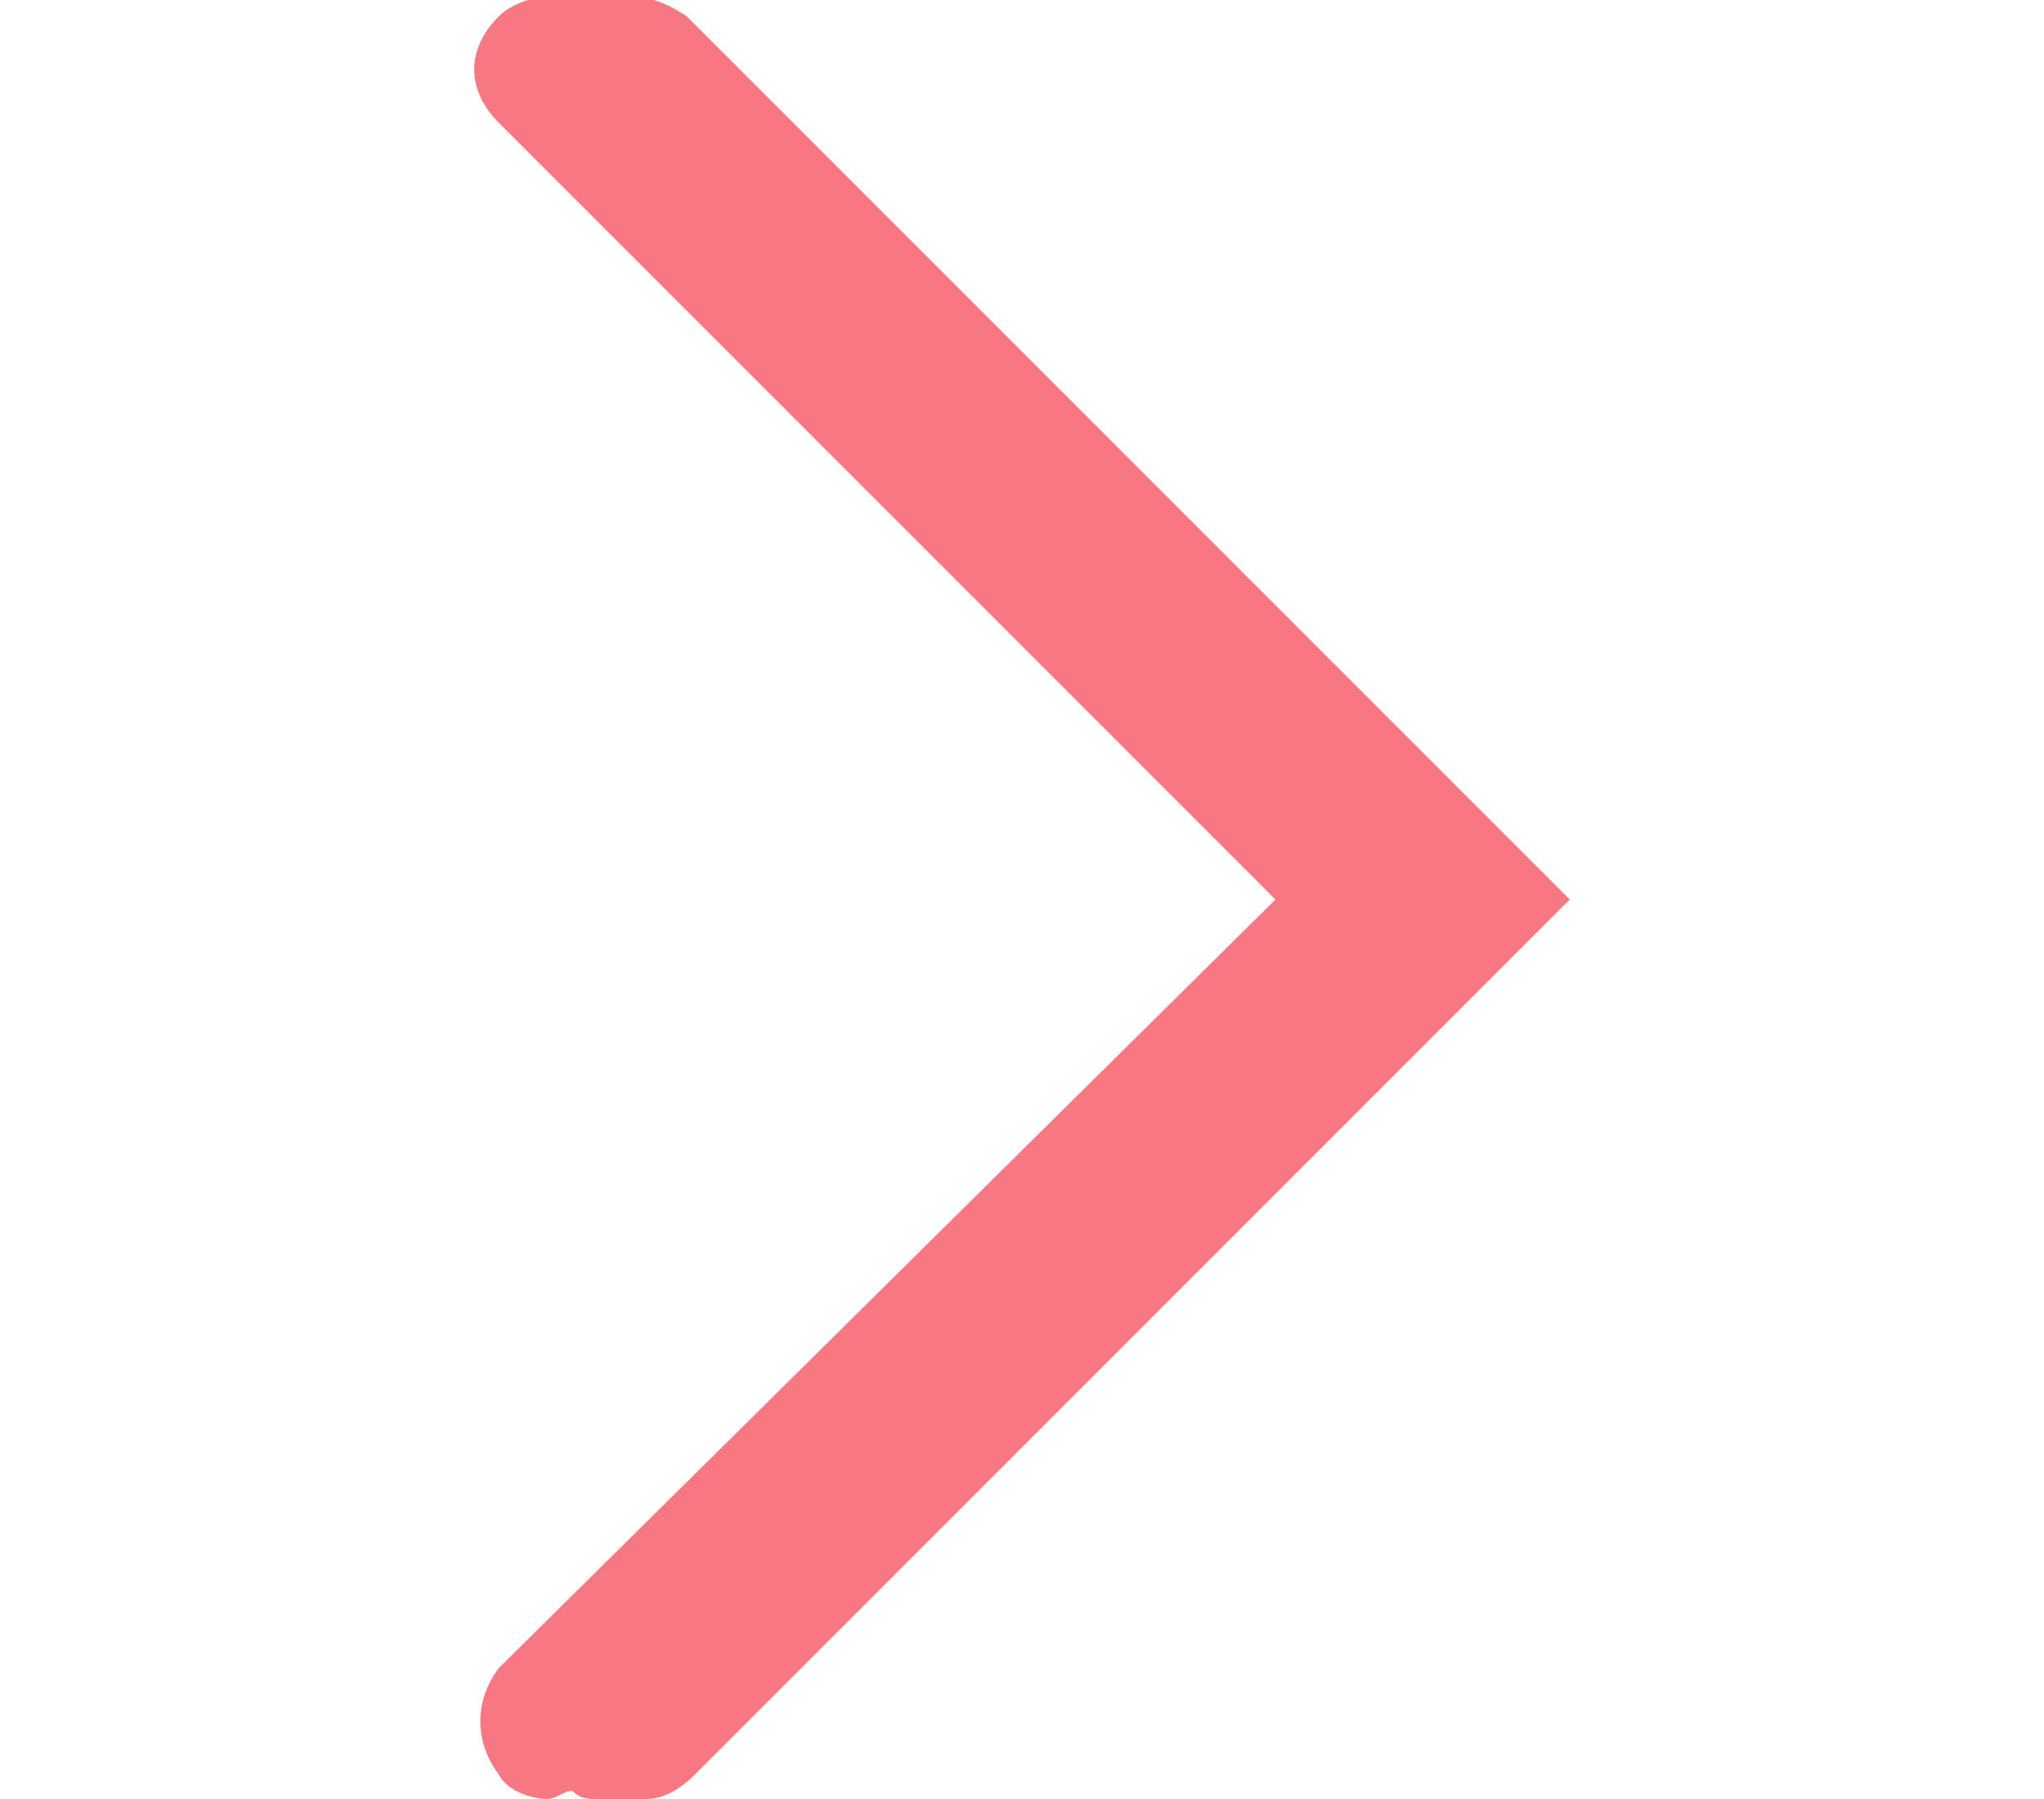 <?xml version="1.0" encoding="utf-8"?>
<!-- Generator: Adobe Illustrator 23.0.0, SVG Export Plug-In . SVG Version: 6.00 Build 0)  -->
<svg version="1.1" id="返回_part2" xmlns="http://www.w3.org/2000/svg" xmlns:xlink="http://www.w3.org/1999/xlink" x="0px"
	 y="0px" viewBox="0 0 25 22" style="enable-background:new 0 0 25 22;" xml:space="preserve">
<style type="text/css">
	.st0{fill:#F77883;}
</style>
<path class="st0" d="M6.1,20.4c-0.3,0.4-0.3,0.9,0,1.3C6.2,21.9,6.5,22,6.7,22c0.1,0,0.2-0.1,0.3-0.1C7.1,22,7.2,22,7.3,22
	c0.1,0,0.2,0,0.3,0c0.1,0,0.2,0,0.3,0c0.2,0,0.4-0.1,0.6-0.3L19.2,11l0,0l0,0L8.4,0.2C8.1,0,7.8-0.1,7.5,0C7.4,0,7.2,0,7,0
	C6.7-0.1,6.3,0,6.1,0.2c-0.4,0.4-0.4,0.9,0,1.3l9.5,9.5L6.1,20.4z"/>
</svg>
